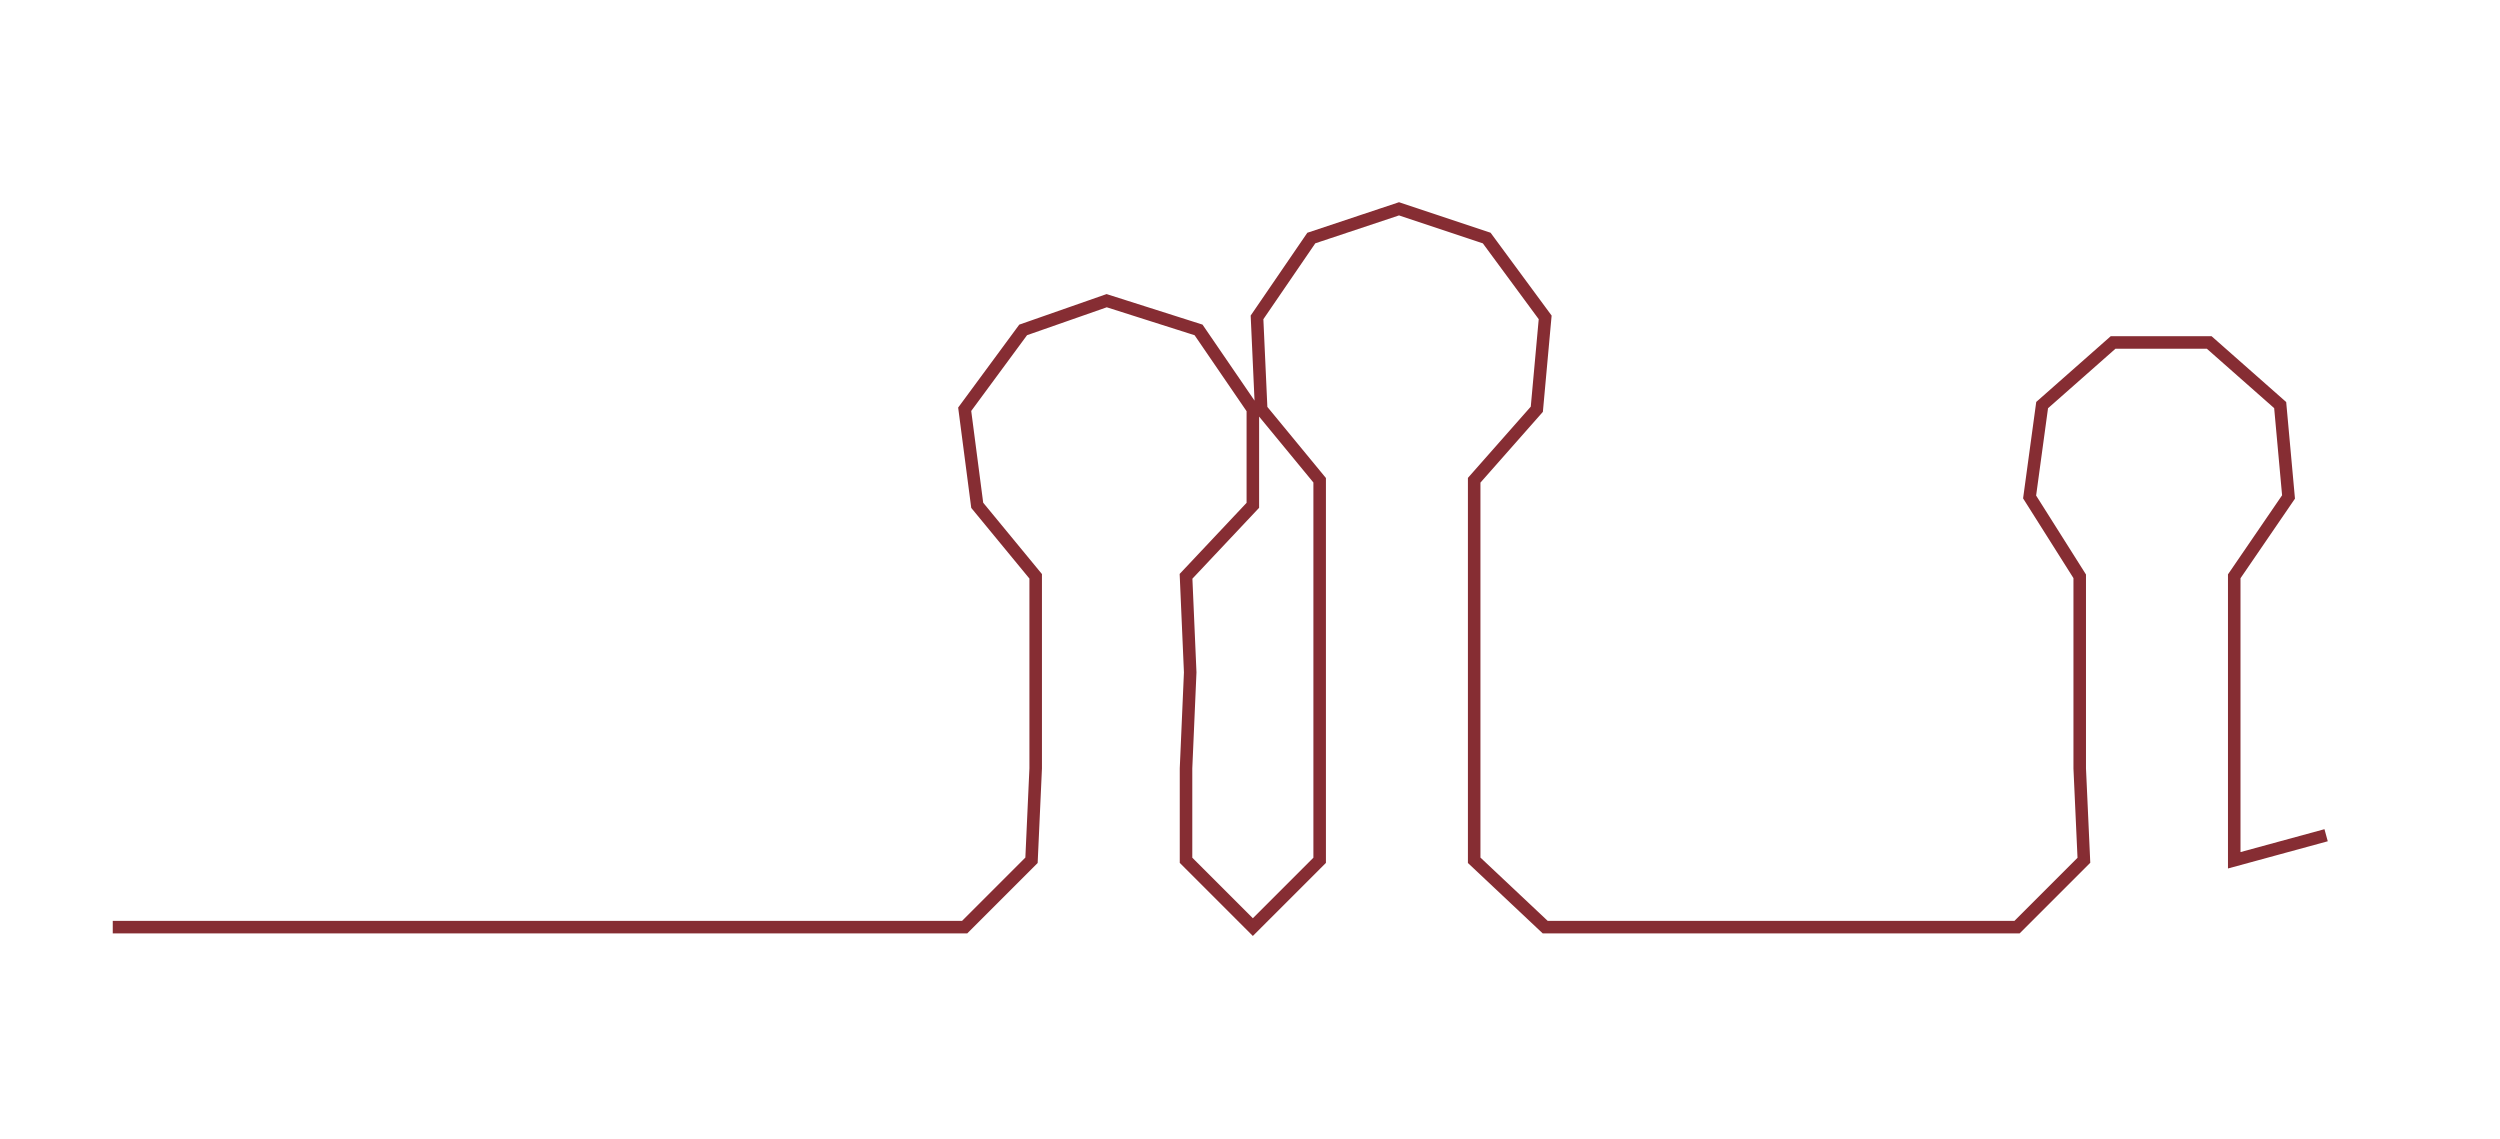<ns0:svg xmlns:ns0="http://www.w3.org/2000/svg" width="300px" height="136.68px" viewBox="0 0 598.638 272.74"><ns0:path style="stroke:#862d33;stroke-width:3px;fill:none;" d="M27 222 L27 222 L50 222 L72 222 L95 222 L118 222 L140 222 L163 222 L186 222 L208 222 L231 222 L247 206 L248 184 L248 161 L248 138 L234 121 L231 98 L245 79 L265 72 L287 79 L300 98 L300 121 L284 138 L285 161 L284 184 L284 206 L300 222 L316 206 L316 184 L316 161 L316 138 L316 115 L302 98 L301 76 L314 57 L335 50 L356 57 L370 76 L368 98 L353 115 L353 138 L353 161 L353 184 L353 206 L370 222 L391 222 L414 222 L437 222 L461 222 L483 222 L499 206 L498 184 L498 161 L498 138 L486 119 L489 97 L506 82 L529 82 L546 97 L548 119 L535 138 L535 161 L535 184 L535 206 L557 200" /></ns0:svg>